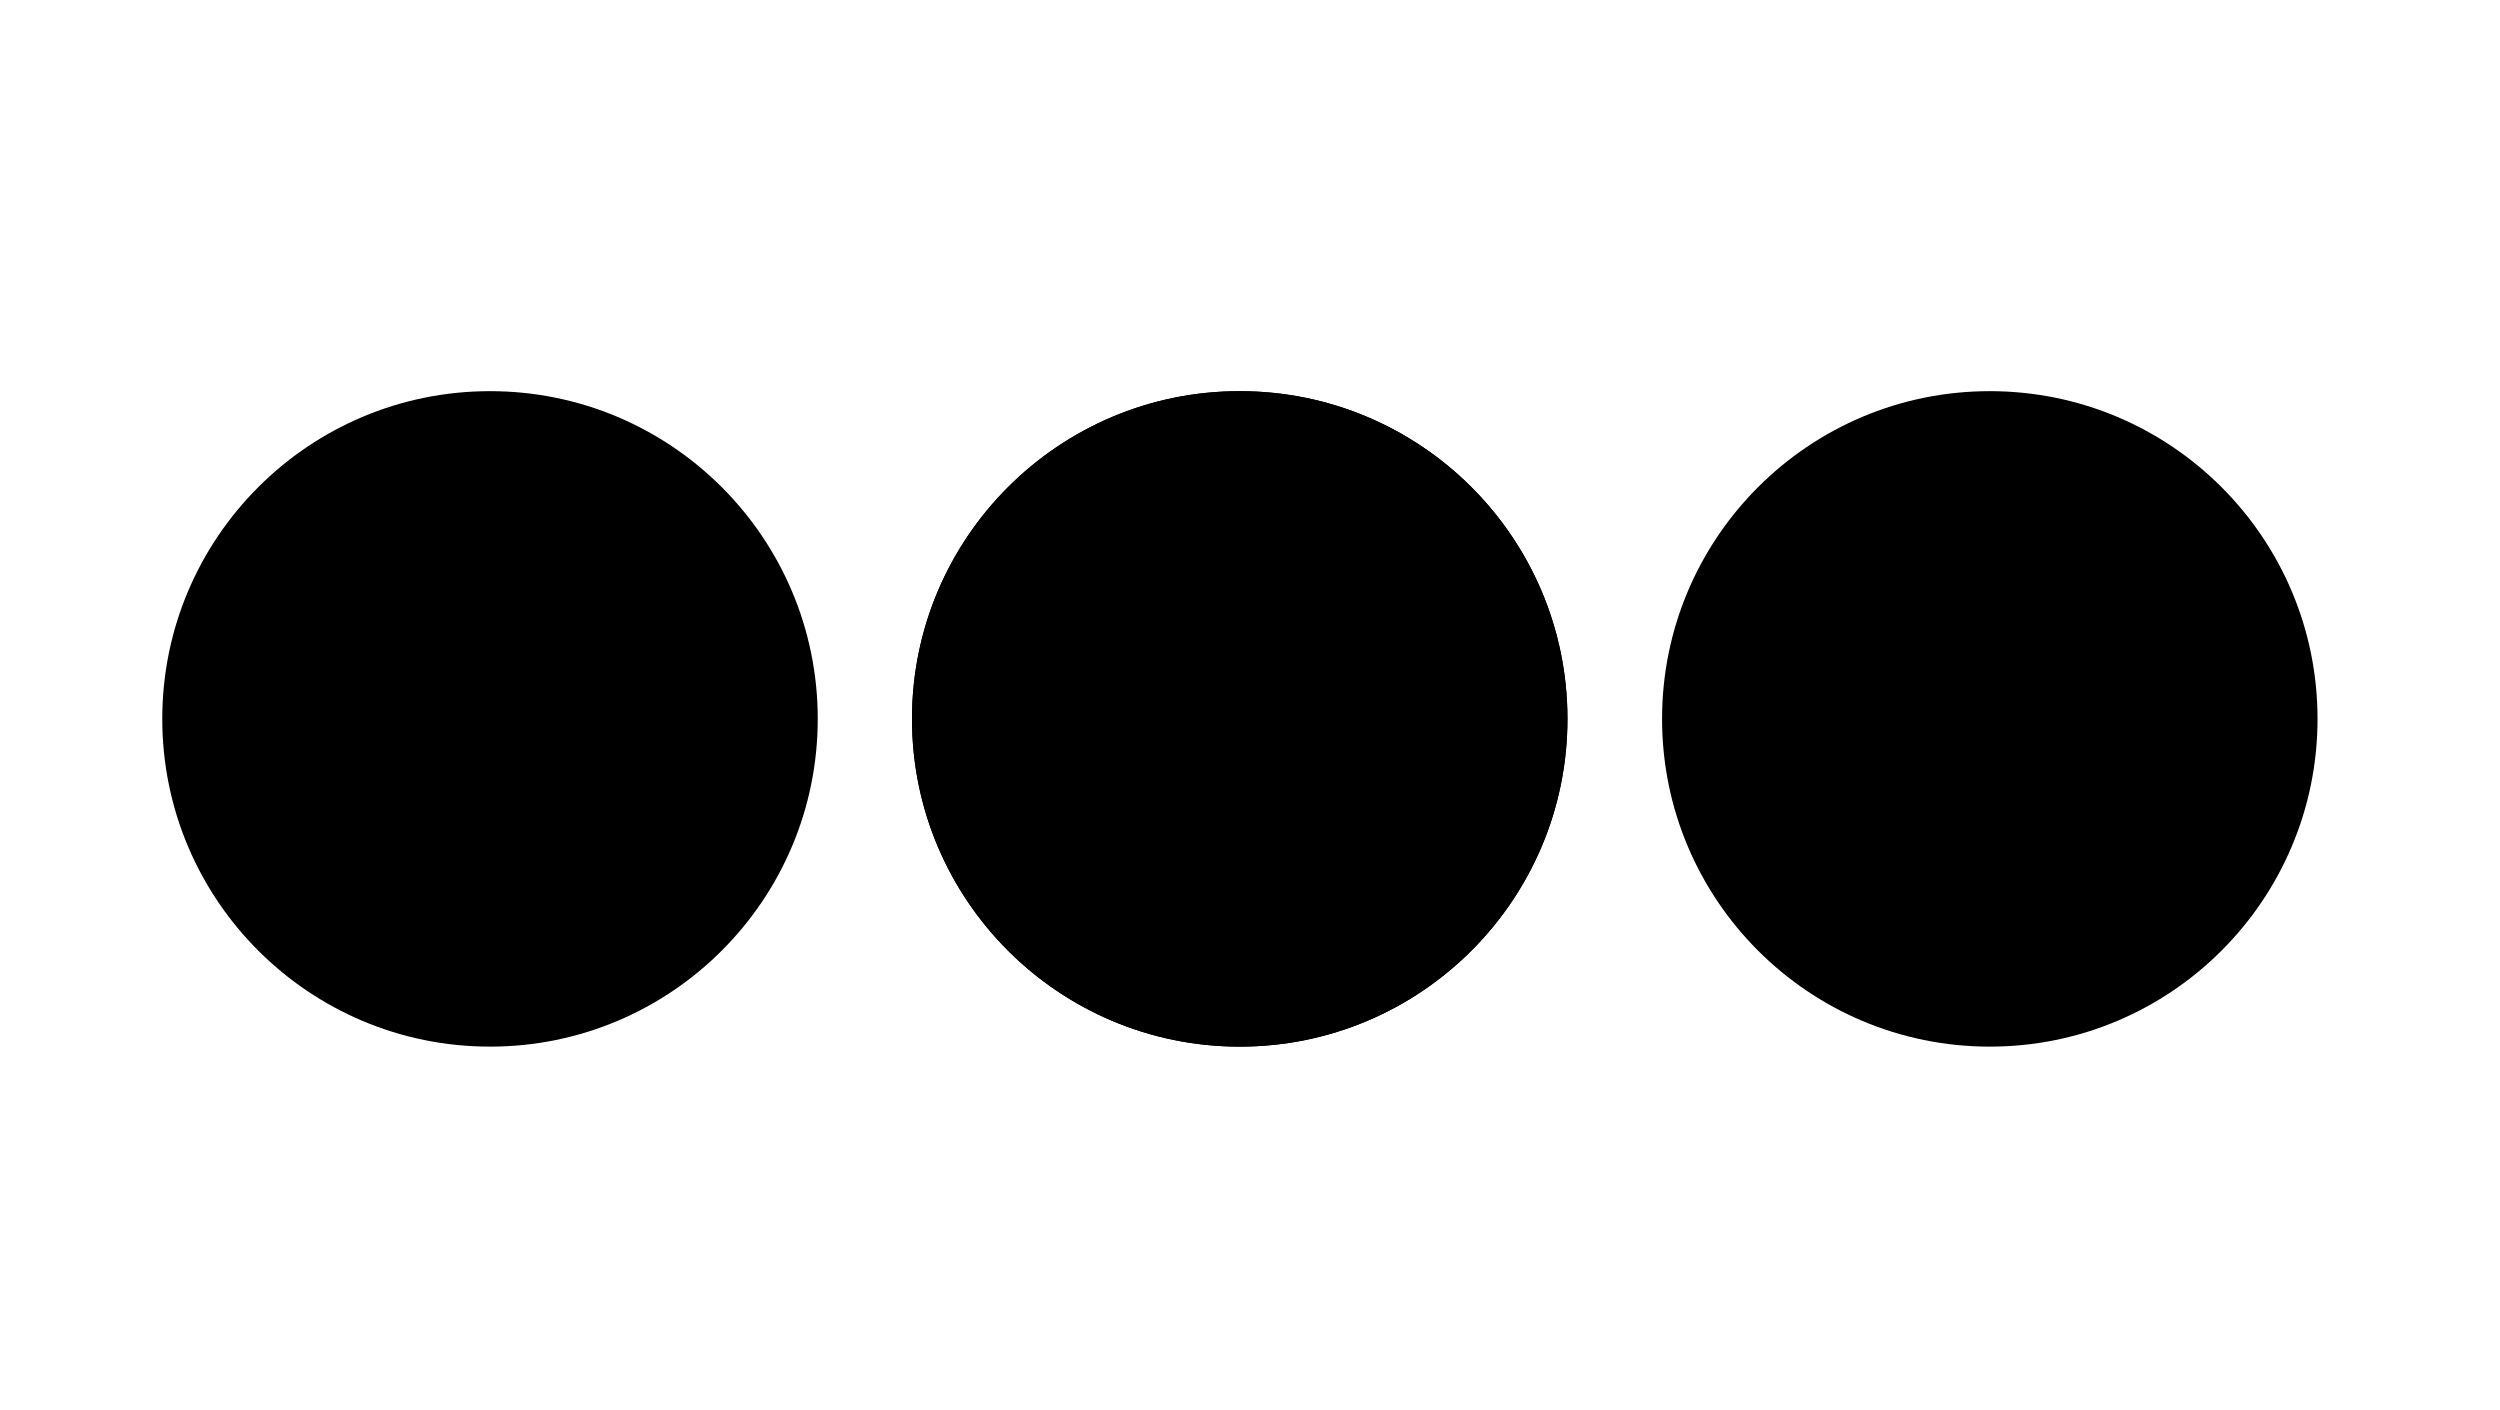 <?xml version="1.0" encoding="UTF-8" standalone="no"?>
<svg
   xmlns:dc="http://purl.org/dc/elements/1.1/"
   xmlns:cc="http://creativecommons.org/ns#"
   xmlns:rdf="http://www.w3.org/1999/02/22-rdf-syntax-ns#"
   xmlns:svg="http://www.w3.org/2000/svg"
   xmlns="http://www.w3.org/2000/svg"
   width="7.056mm"
   height="3.98mm"
   viewBox="0 0 7.056 3.98"
   version="1.1"
   id="svg8">
  <defs
     id="defs2" />
  <g
     id="layer1"
     transform="translate(-30.88,-8.526)">
    <circle
       style="fill:#000000;stroke-width:0.103"
       id="path839"
       cx="34.379"
       cy="10.555"
       r="0.925" />
    <circle
       style="fill:#000000;stroke-width:0.103"
       id="circle841"
       cx="34.379"
       cy="10.555"
       r="0.925" />
    <circle
       style="fill:#000000;stroke-width:0.103"
       id="circle843"
       cx="32.263"
       cy="10.555"
       r="0.925" />
    <circle
       style="fill:#000000;stroke-width:0.103"
       id="circle845"
       cx="36.496"
       cy="10.555"
       r="0.925" />
  </g>
</svg>
